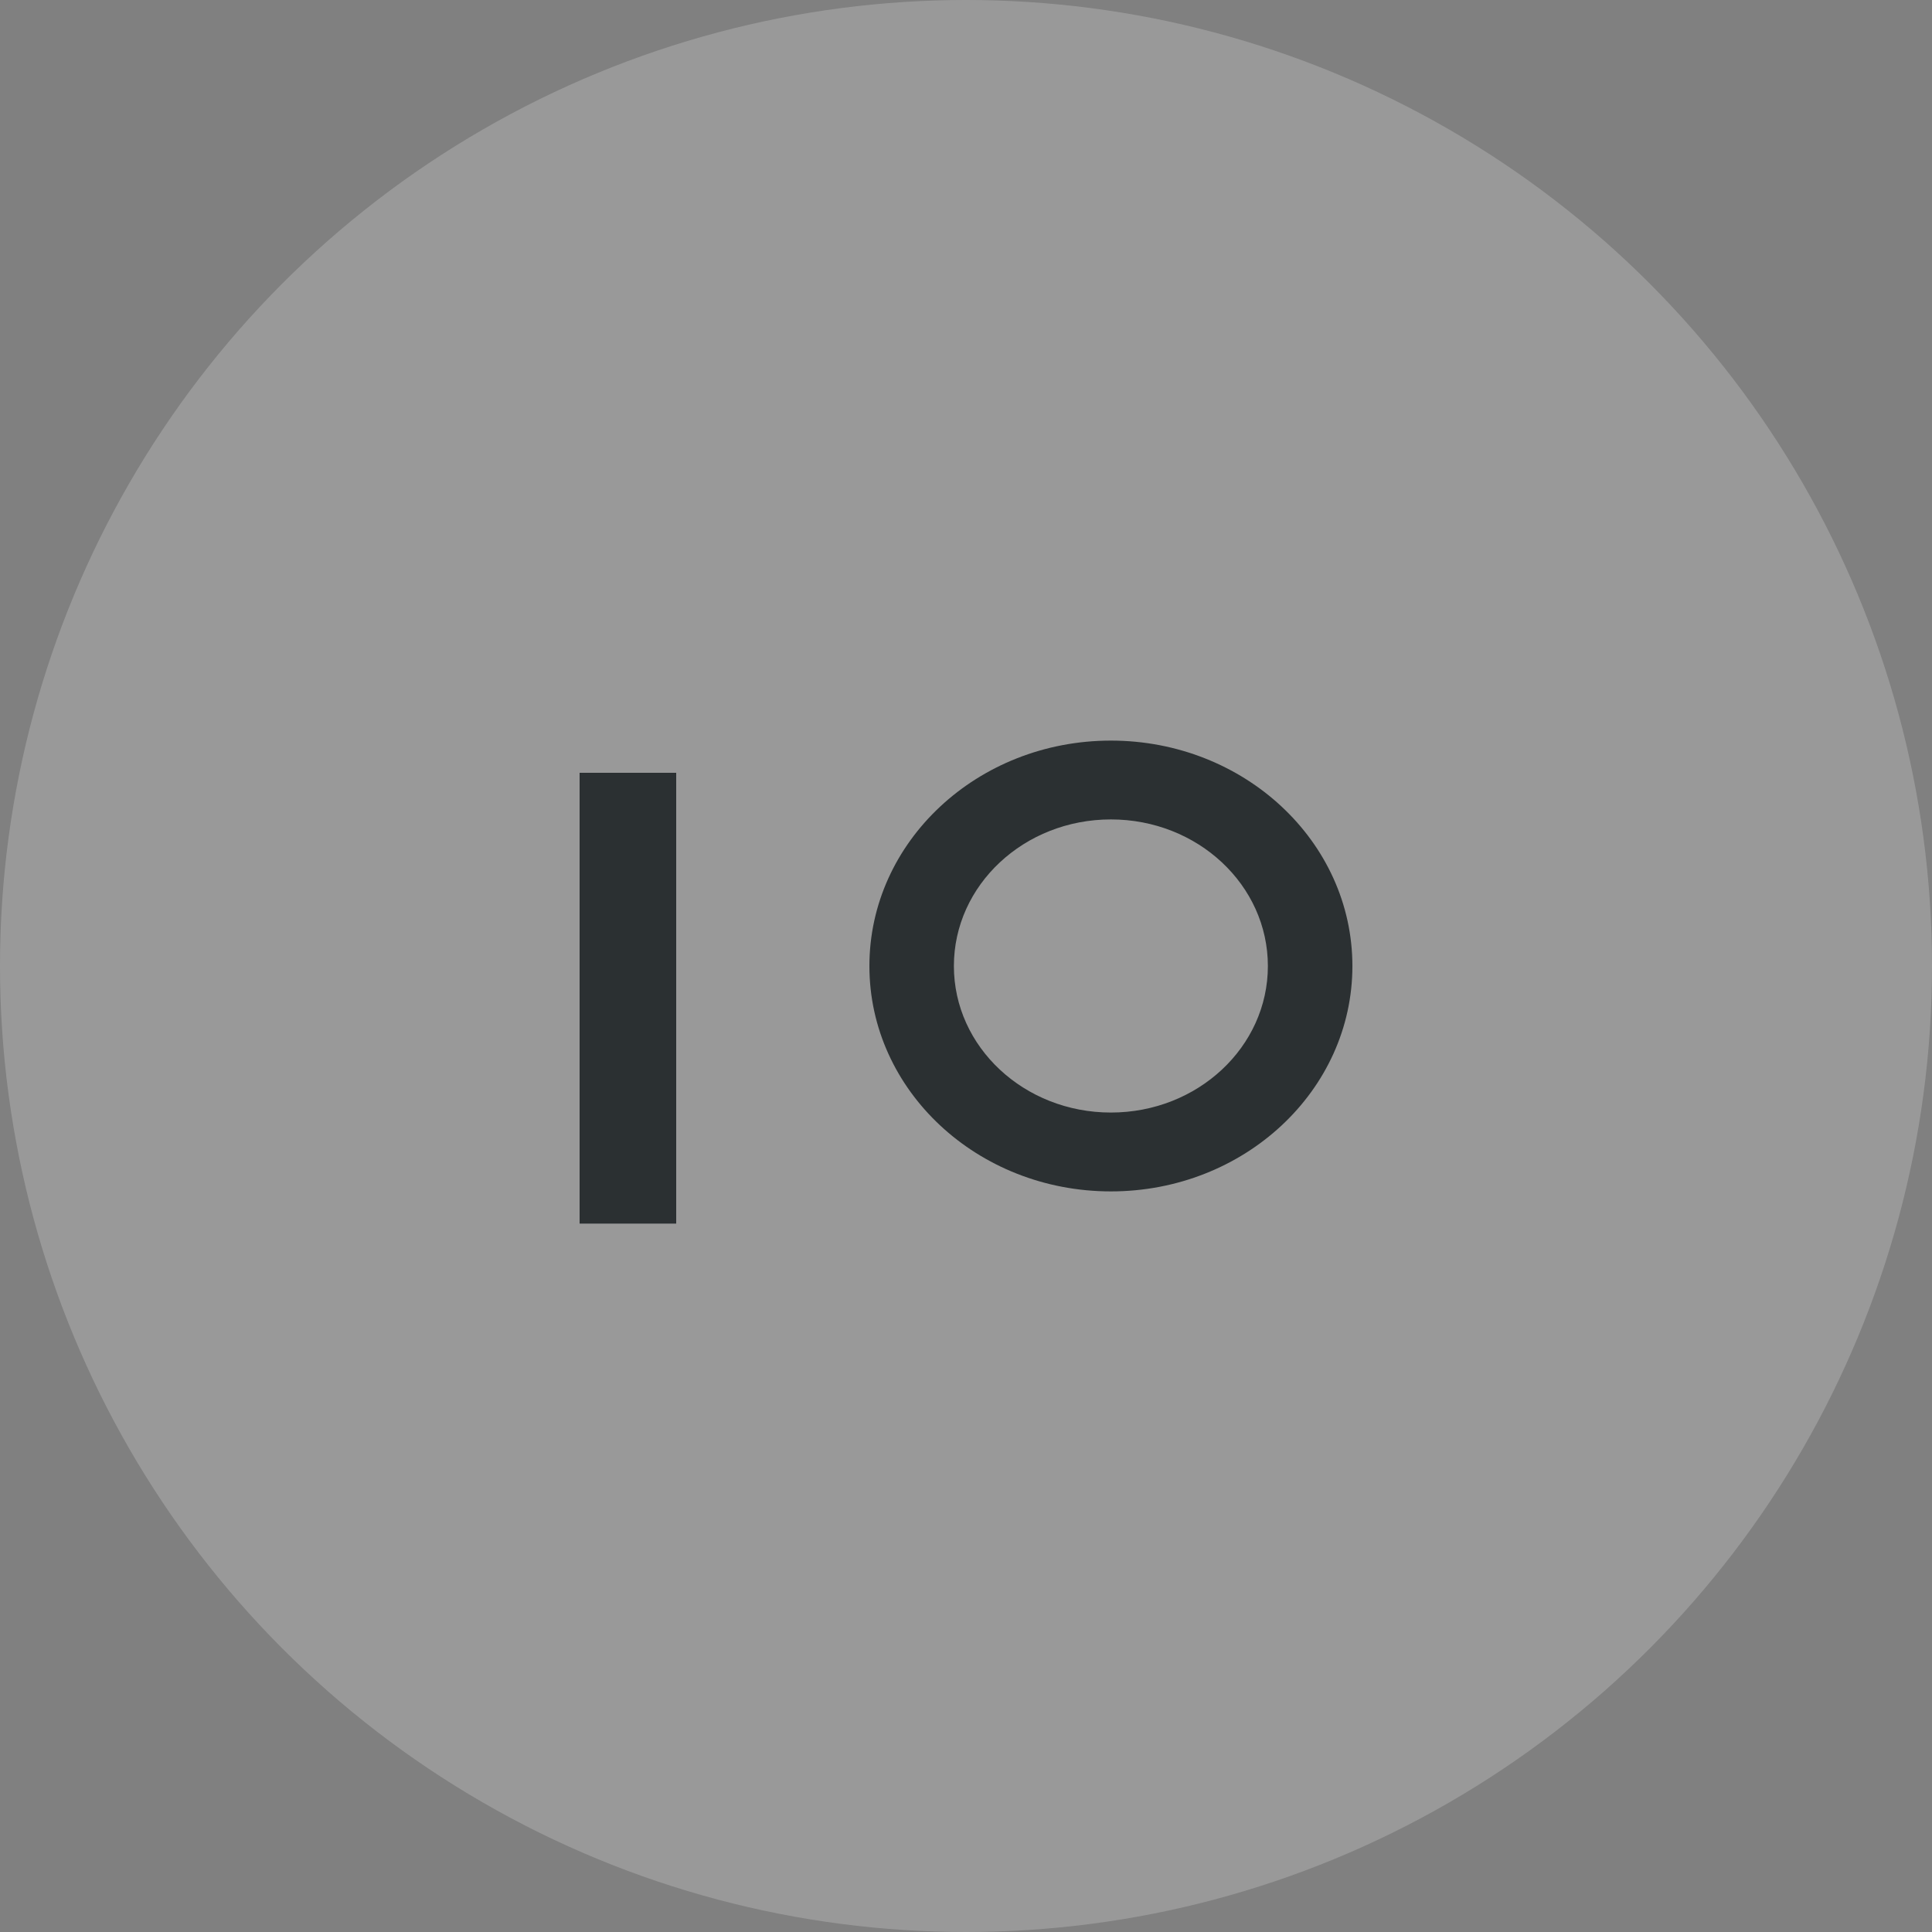 <?xml version="1.0" encoding="UTF-8"?>
<svg width="60px" height="60px" viewBox="0 0 60 60" version="1.1" xmlns="http://www.w3.org/2000/svg" xmlns:xlink="http://www.w3.org/1999/xlink">
    <rect x="0" y="0" width="60" height="60" fill="#808080" stroke="none"/>
    <!-- Generator: sketchtool 46.2 (44496) - http://www.bohemiancoding.com/sketch -->
    <title>1867C629-A681-47BC-97BA-C9897AF17720</title>
    <desc>Created with sketchtool.</desc>
    <defs></defs>
    <g id="SYMBOLS" stroke="none" stroke-width="1" fill="none" fill-rule="evenodd">
        <g id="Buttons/Binary-Input-OFF">
            <g id="Group-12">
                <g id="Group-5" fill-opacity="0.2" fill="#FFFFFF">
                    <circle id="Oval-5" cx="30" cy="30" r="30"></circle>
                </g>
                <g id="Page-1" transform="translate(18, 23)" fill="#2B3032">
                    <polygon id="Fill-1" points="0 15 3 15 3 1 0 1"></polygon>
                    <path d="M16.5,11.551 C13.806,11.551 11.624,9.515 11.624,7.001 C11.624,4.486 13.806,2.448 16.5,2.448 C19.193,2.448 21.375,4.486 21.375,7.001 C21.375,9.515 19.193,11.551 16.5,11.551 M16.5,0 C12.359,0 9,3.134 9,7.001 C9,10.868 12.359,14 16.5,14 C20.641,14 24,10.868 24,7.001 C24,3.134 20.641,0 16.5,0" id="Fill-2"></path>
                </g>
            </g>
        </g>
    </g>
</svg>